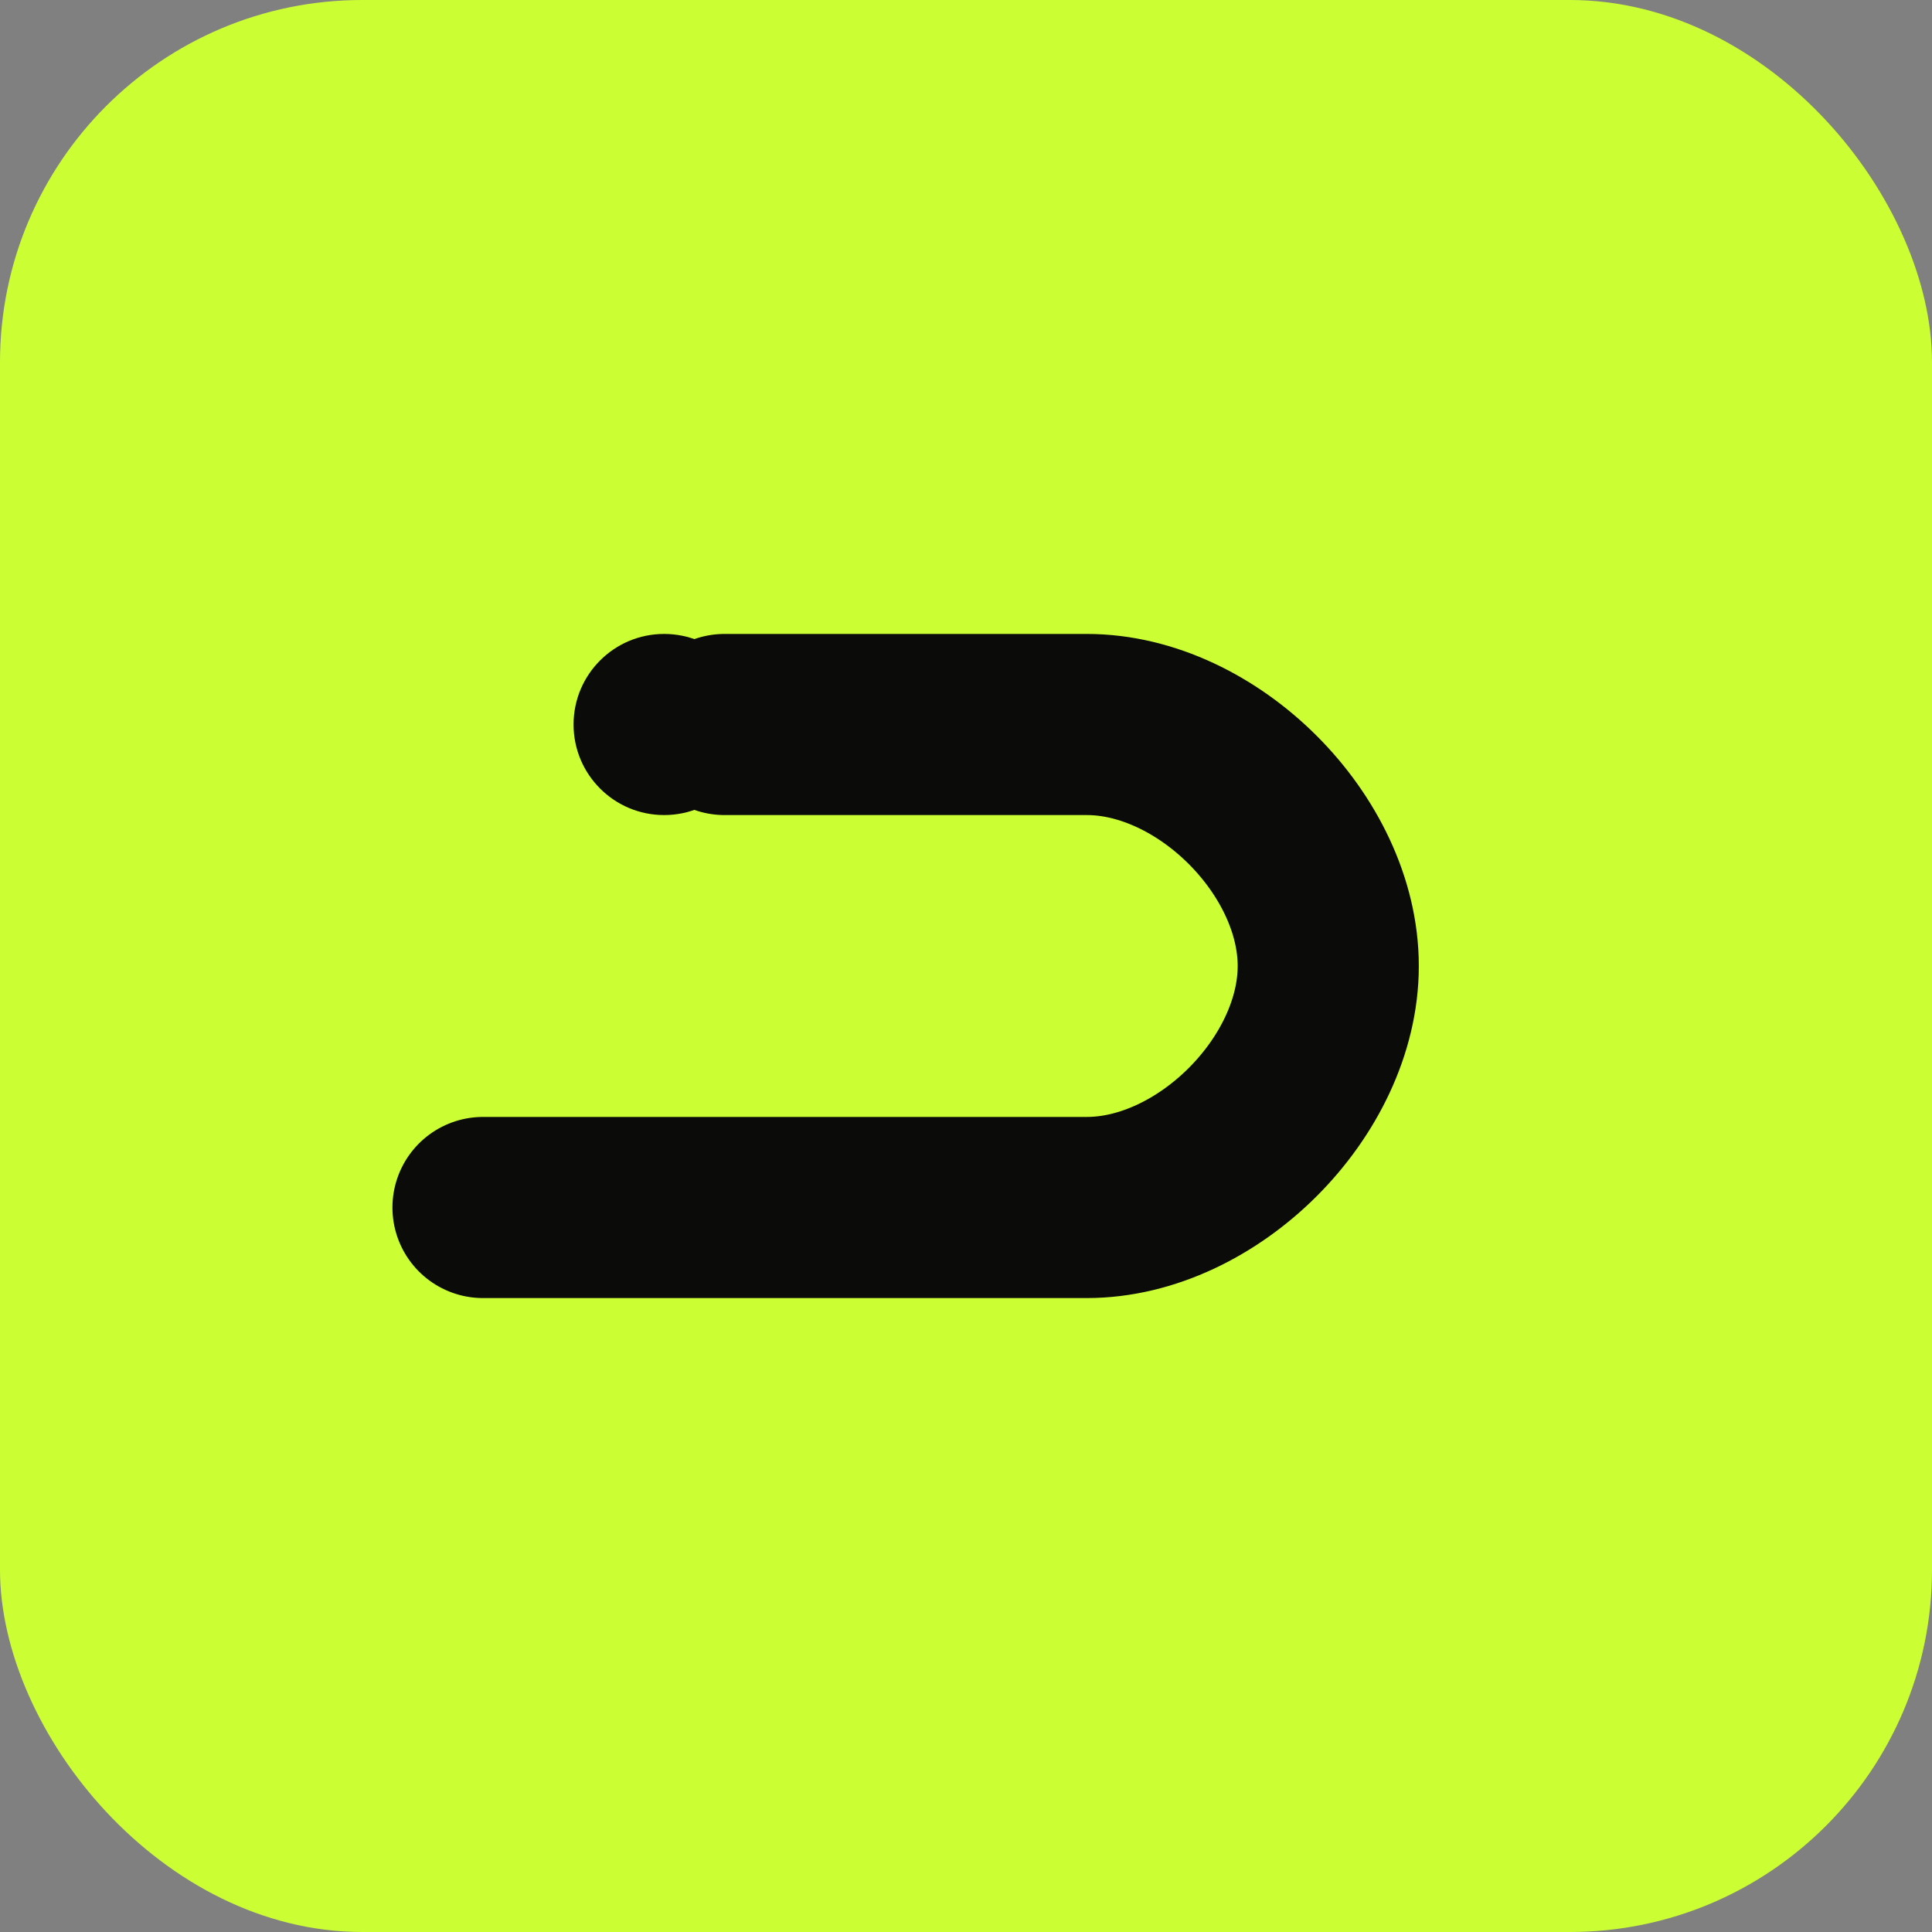 <svg xmlns="http://www.w3.org/2000/svg" viewBox="0 0 64 64">
  <rect x="0" y="0" width="64" height="64" fill="#808080" stroke="none"/>
  <rect width="64" height="64" rx="12" fill="#CCFF33"/>
  <path d="M16 40h20c4 0 8-4 8-8s-4-8-8-8H24" stroke="#0B0B0A" stroke-width="6" stroke-linecap="round" stroke-linejoin="round" fill="none"/>
  <circle cx="22" cy="24" r="3" fill="#0B0B0A"/>
</svg>


